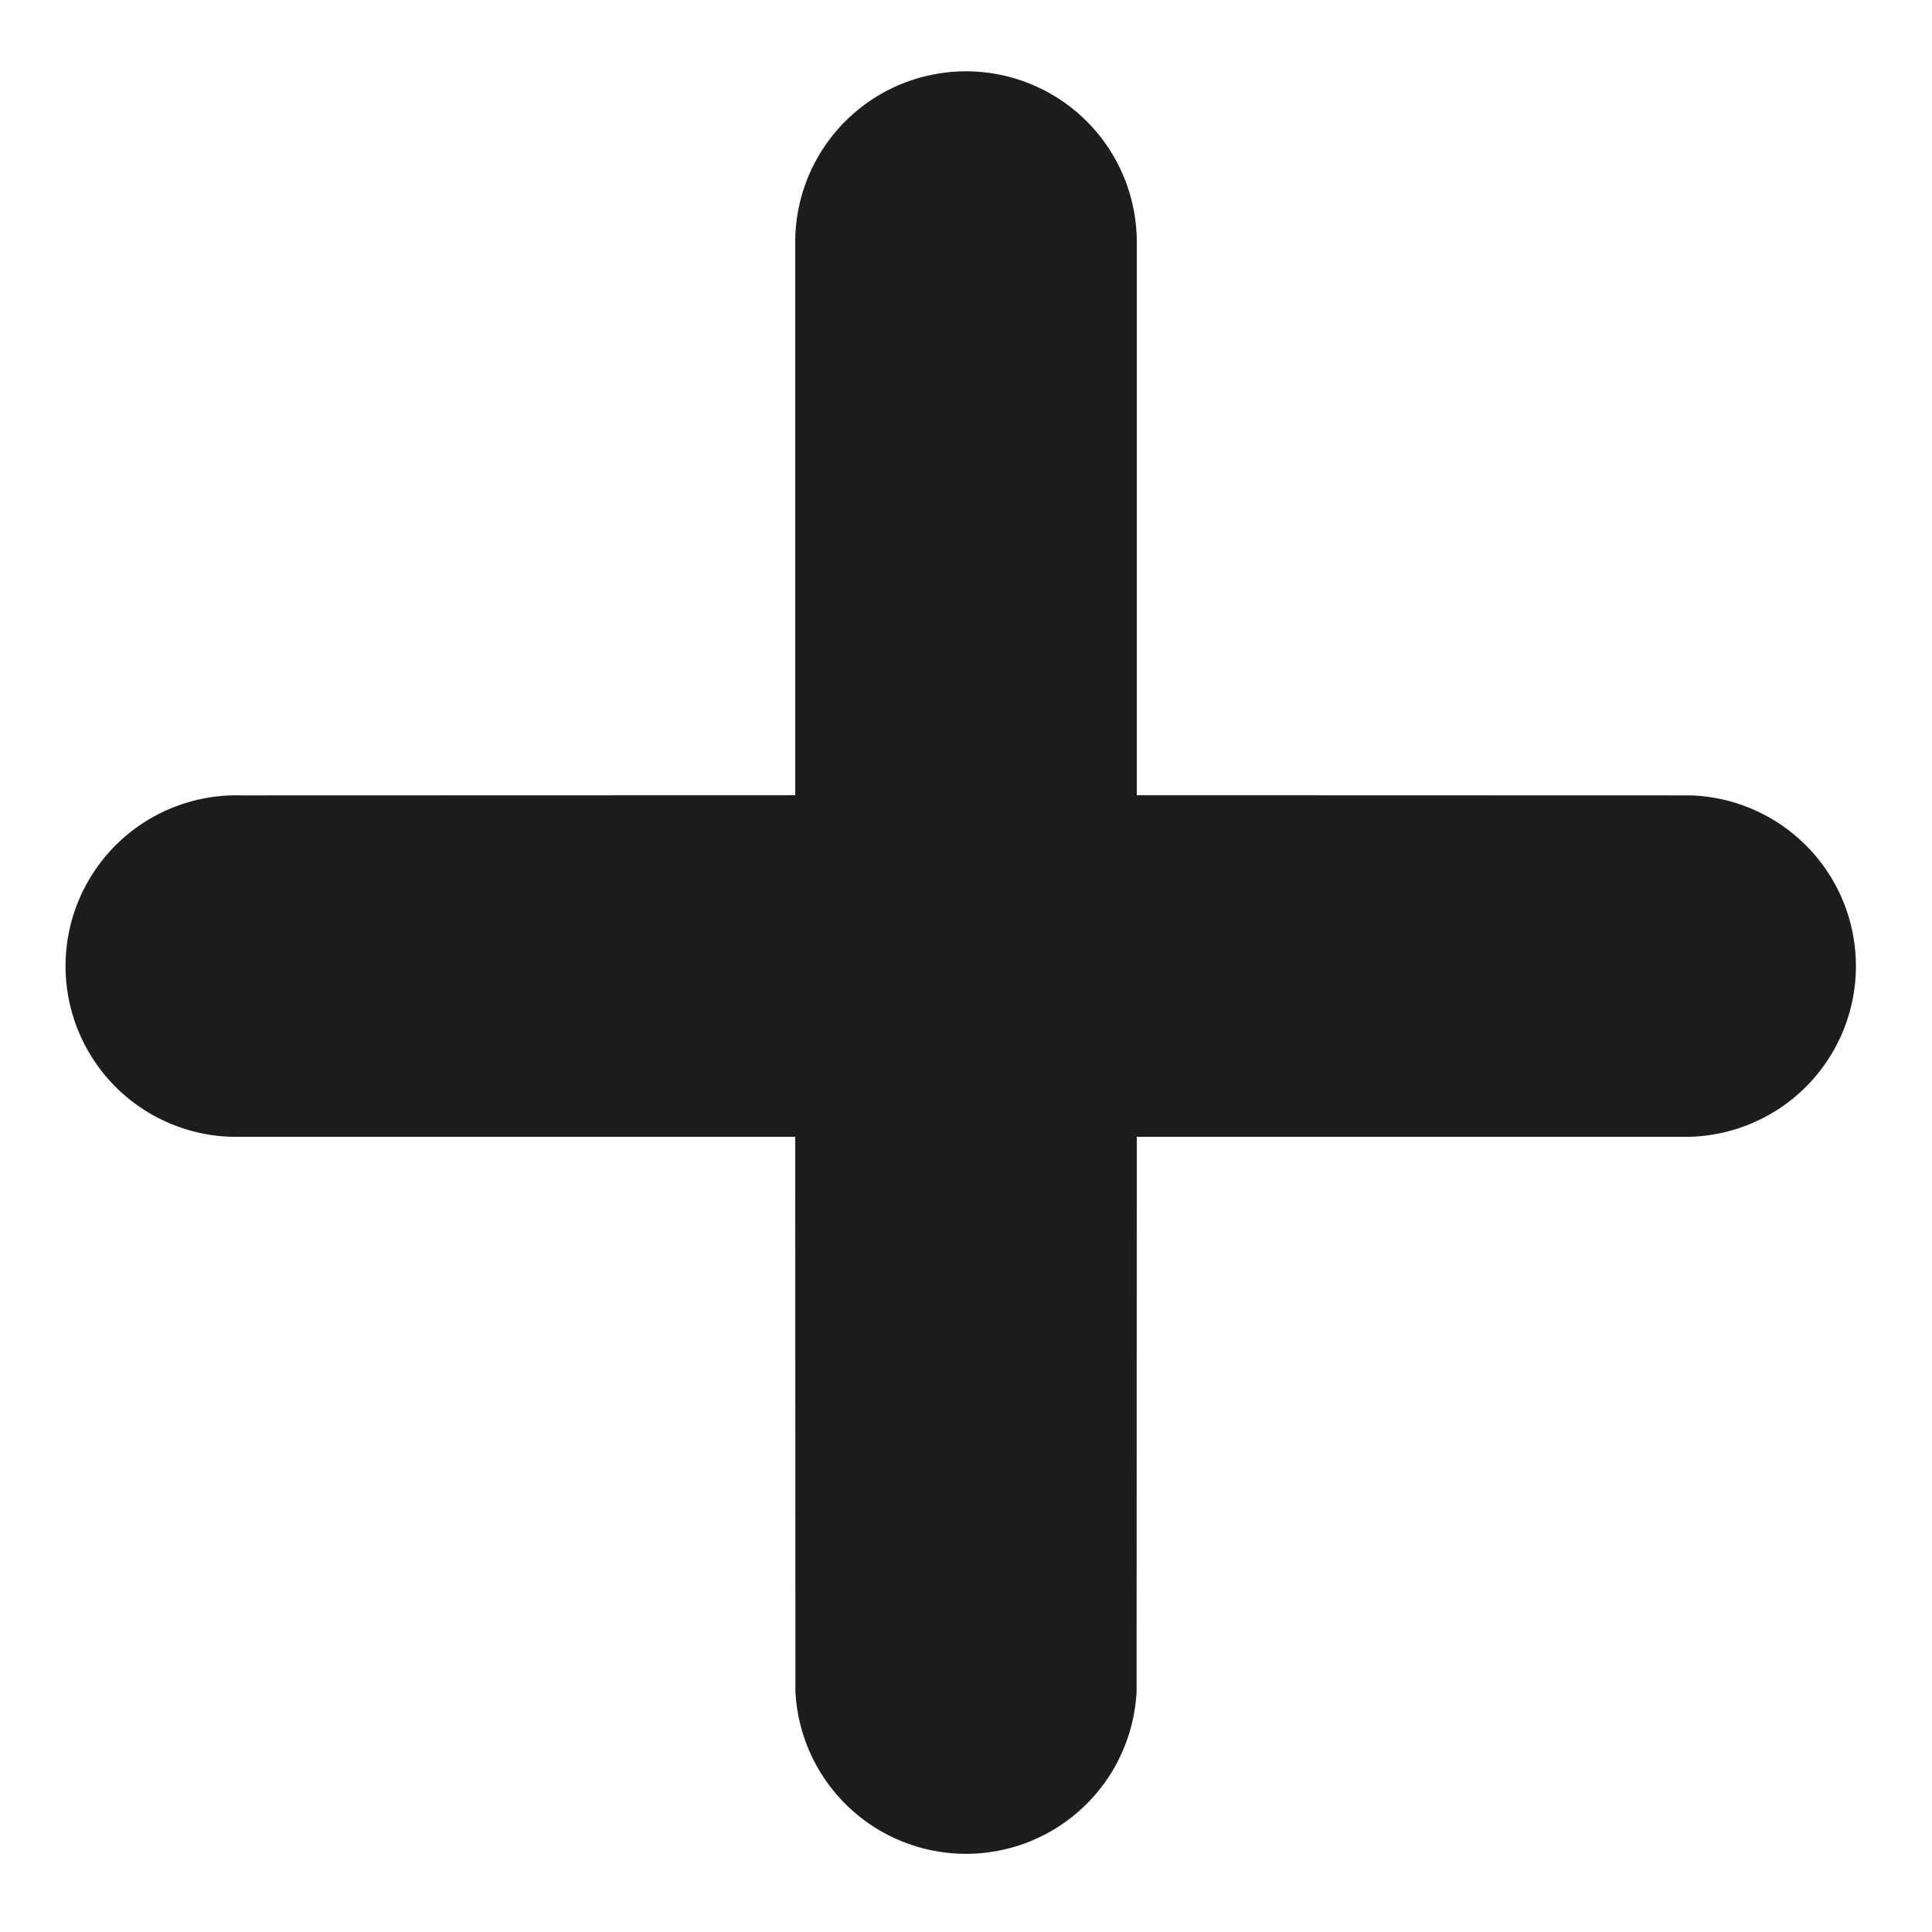 <svg xmlns="http://www.w3.org/2000/svg" width="8.44" height="8.44" viewBox="0 0 8.44 8.44">
  <path id="Icon_color" data-name="Icon color" d="M4.039,2.984,5.749,1.274A.746.746,0,0,0,4.695.219L2.984,1.929,1.274.219A.746.746,0,0,0,.219,1.274L1.929,2.984.219,4.695A.746.746,0,1,0,1.274,5.749L2.984,4.039,4.695,5.749A.746.746,0,0,0,5.749,4.695Z" transform="translate(4.22) rotate(45)" fill="#1d1d1d"/>
</svg>
